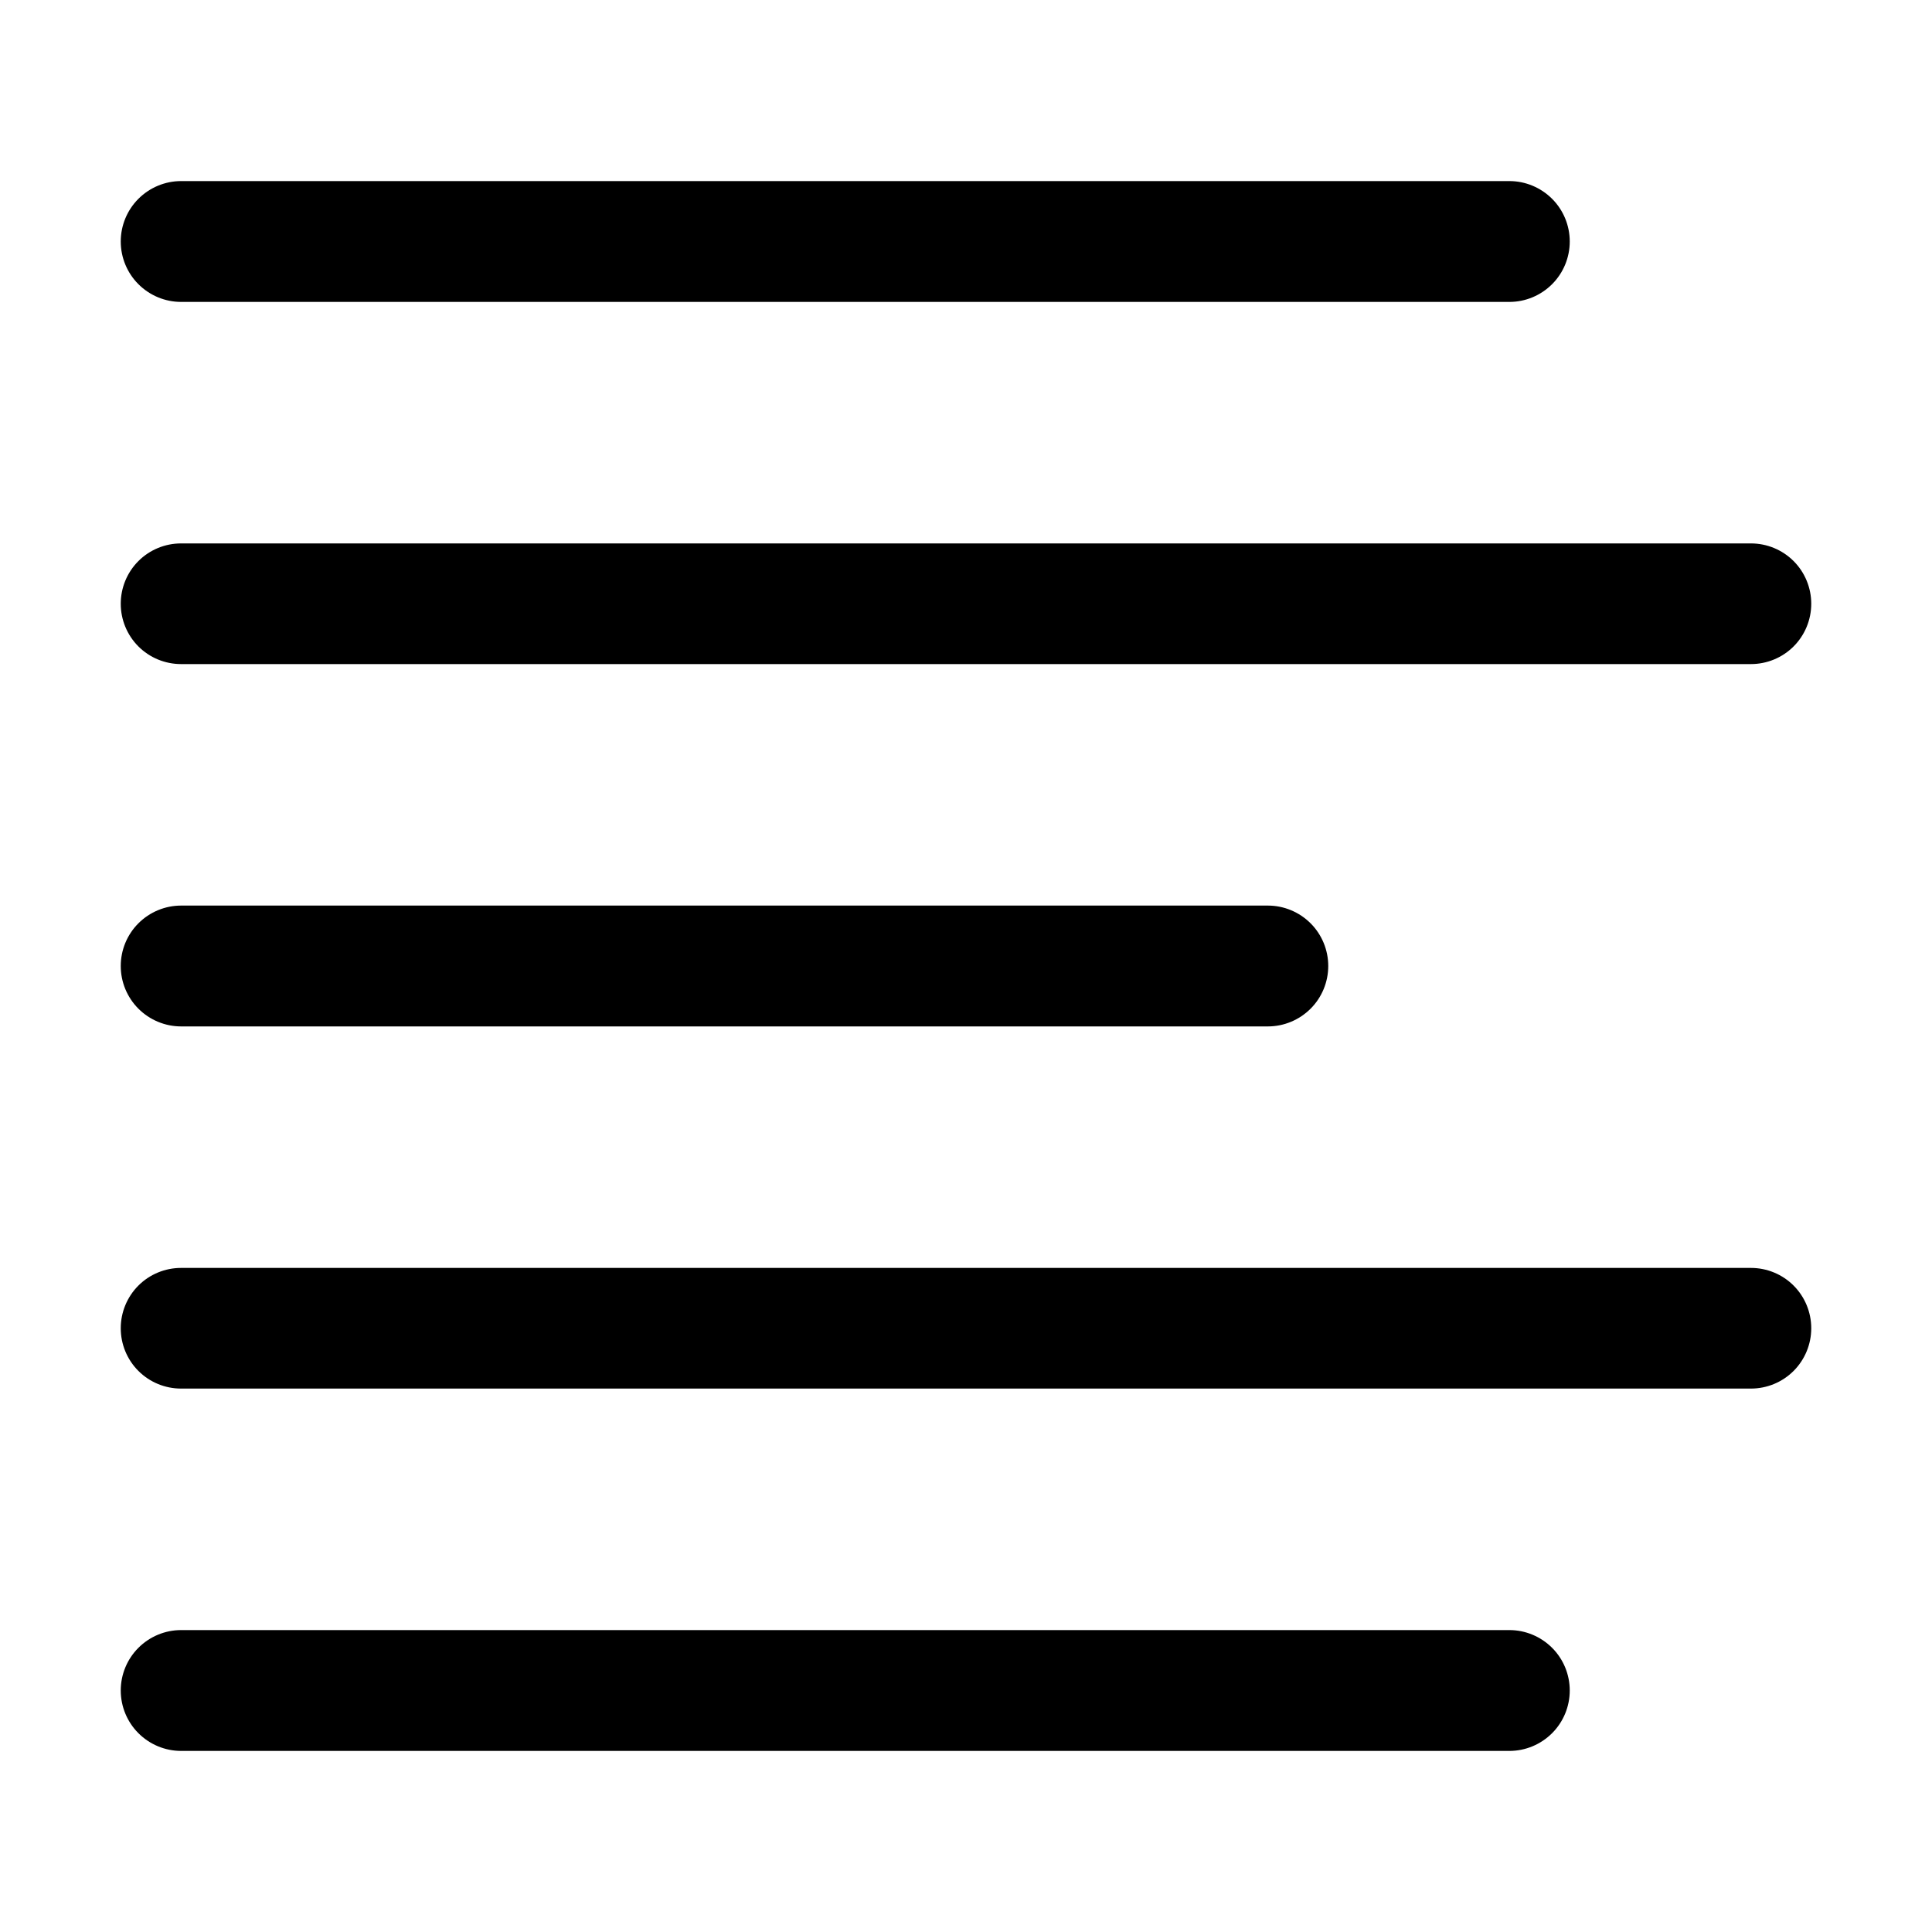 <svg width="22" height="22" viewBox="0 0 22 22" fill="none" xmlns="http://www.w3.org/2000/svg">
<path d="M2.062 3.438H17.188C17.37 3.438 17.545 3.365 17.674 3.236C17.803 3.107 17.875 2.932 17.875 2.75C17.875 2.568 17.803 2.393 17.674 2.264C17.545 2.135 17.37 2.062 17.188 2.062H2.062C1.88 2.062 1.705 2.135 1.576 2.264C1.447 2.393 1.375 2.568 1.375 2.75C1.375 2.932 1.447 3.107 1.576 3.236C1.705 3.365 1.88 3.438 2.062 3.438Z" fill="black"/>
<path d="M17.188 18.562H2.062C1.88 18.562 1.705 18.635 1.576 18.764C1.447 18.893 1.375 19.068 1.375 19.25C1.375 19.432 1.447 19.607 1.576 19.736C1.705 19.865 1.88 19.938 2.062 19.938H17.188C17.37 19.938 17.545 19.865 17.674 19.736C17.803 19.607 17.875 19.432 17.875 19.25C17.875 19.068 17.803 18.893 17.674 18.764C17.545 18.635 17.37 18.562 17.188 18.562Z" fill="black"/>
<path d="M2.062 7.562H19.938C20.12 7.562 20.295 7.49 20.424 7.361C20.553 7.232 20.625 7.057 20.625 6.875C20.625 6.693 20.553 6.518 20.424 6.389C20.295 6.26 20.12 6.188 19.938 6.188H2.062C1.88 6.188 1.705 6.26 1.576 6.389C1.447 6.518 1.375 6.693 1.375 6.875C1.375 7.057 1.447 7.232 1.576 7.361C1.705 7.49 1.88 7.562 2.062 7.562Z" fill="black"/>
<path d="M2.062 11.688H14.438C14.62 11.688 14.795 11.615 14.924 11.486C15.053 11.357 15.125 11.182 15.125 11C15.125 10.818 15.053 10.643 14.924 10.514C14.795 10.385 14.62 10.312 14.438 10.312H2.062C1.88 10.312 1.705 10.385 1.576 10.514C1.447 10.643 1.375 10.818 1.375 11C1.375 11.182 1.447 11.357 1.576 11.486C1.705 11.615 1.88 11.688 2.062 11.688Z" fill="black"/>
<path d="M19.938 14.438H2.062C1.88 14.438 1.705 14.51 1.576 14.639C1.447 14.768 1.375 14.943 1.375 15.125C1.375 15.307 1.447 15.482 1.576 15.611C1.705 15.74 1.88 15.812 2.062 15.812H19.938C20.12 15.812 20.295 15.74 20.424 15.611C20.553 15.482 20.625 15.307 20.625 15.125C20.625 14.943 20.553 14.768 20.424 14.639C20.295 14.51 20.12 14.438 19.938 14.438Z" fill="black"/>
</svg>
